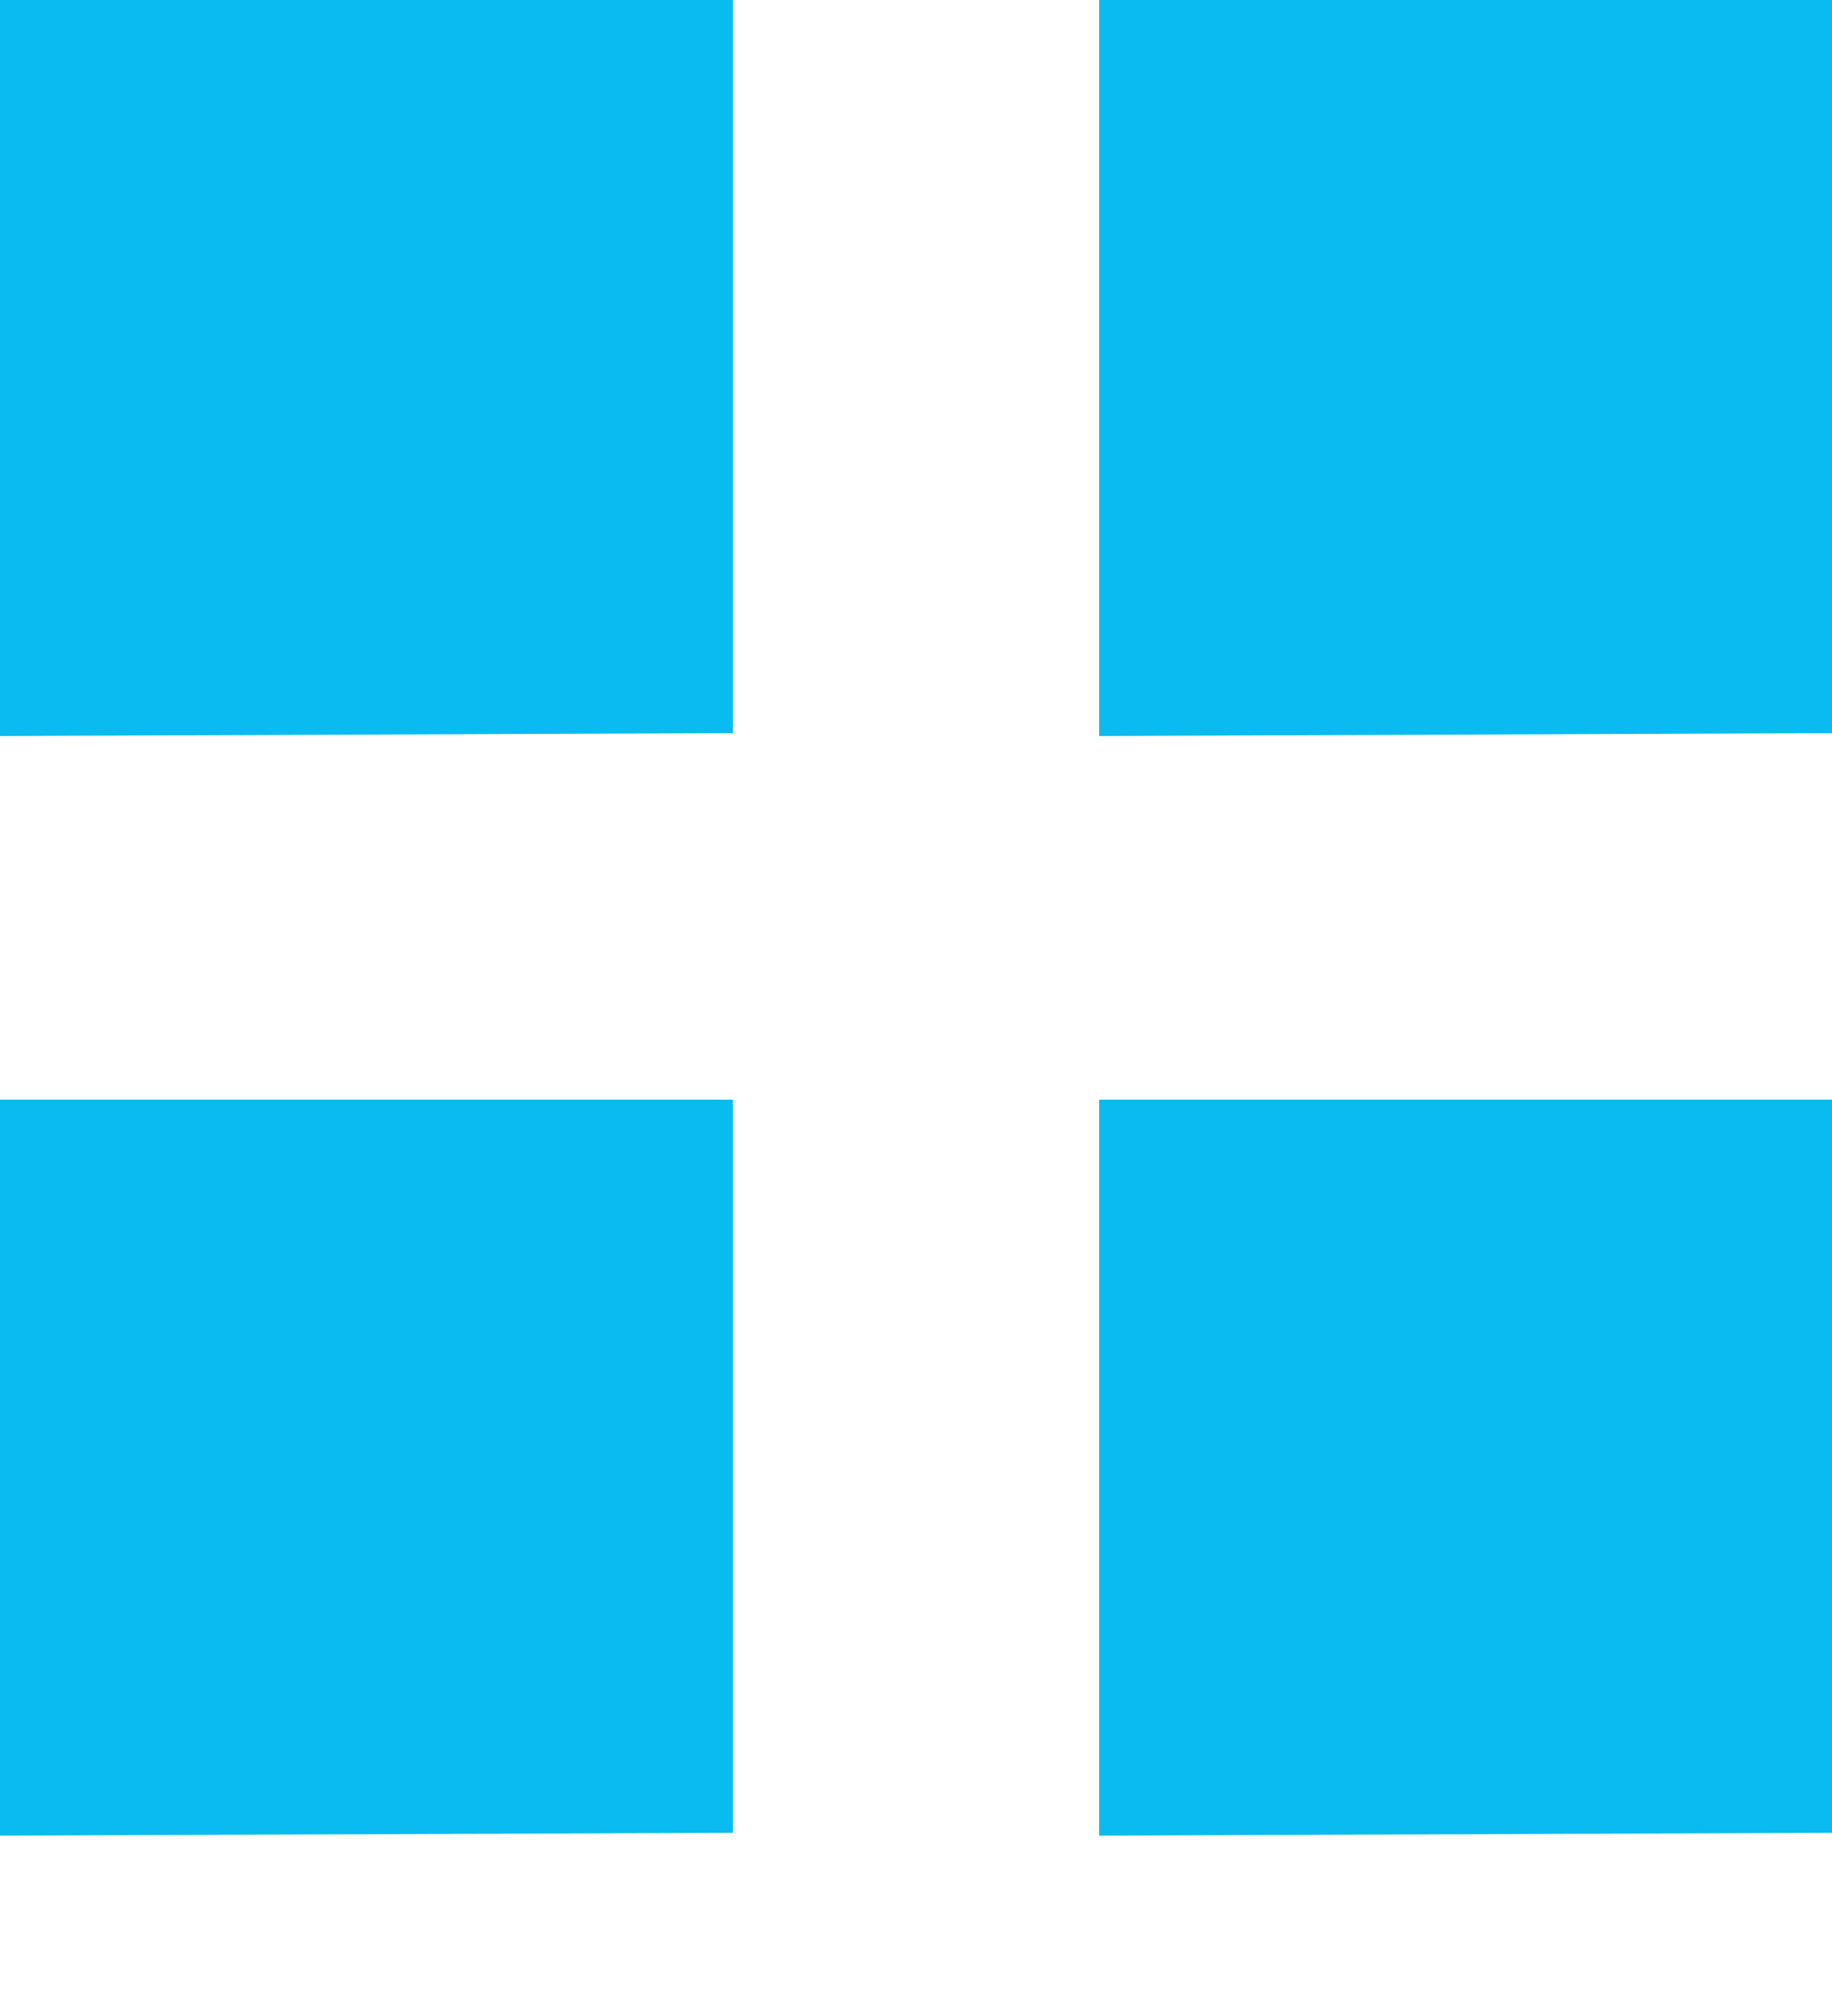 <svg width="10" height="11" viewBox="0 0 10 11" xmlns="http://www.w3.org/2000/svg"><title>52167035-AD7D-4C67-AAC0-0A7660B5A5F4</title><g fill="none" fill-rule="evenodd"><path d="M-4-4h18v18H-4z"/><path d="M0 0v4.016L4 4V0H0zm6 0v4.016L10 4V0H6zm0 6v4.016L10 10V6H6zM0 6v4.016L4 10V6H0z" fill="#09bbf0"/></g></svg>